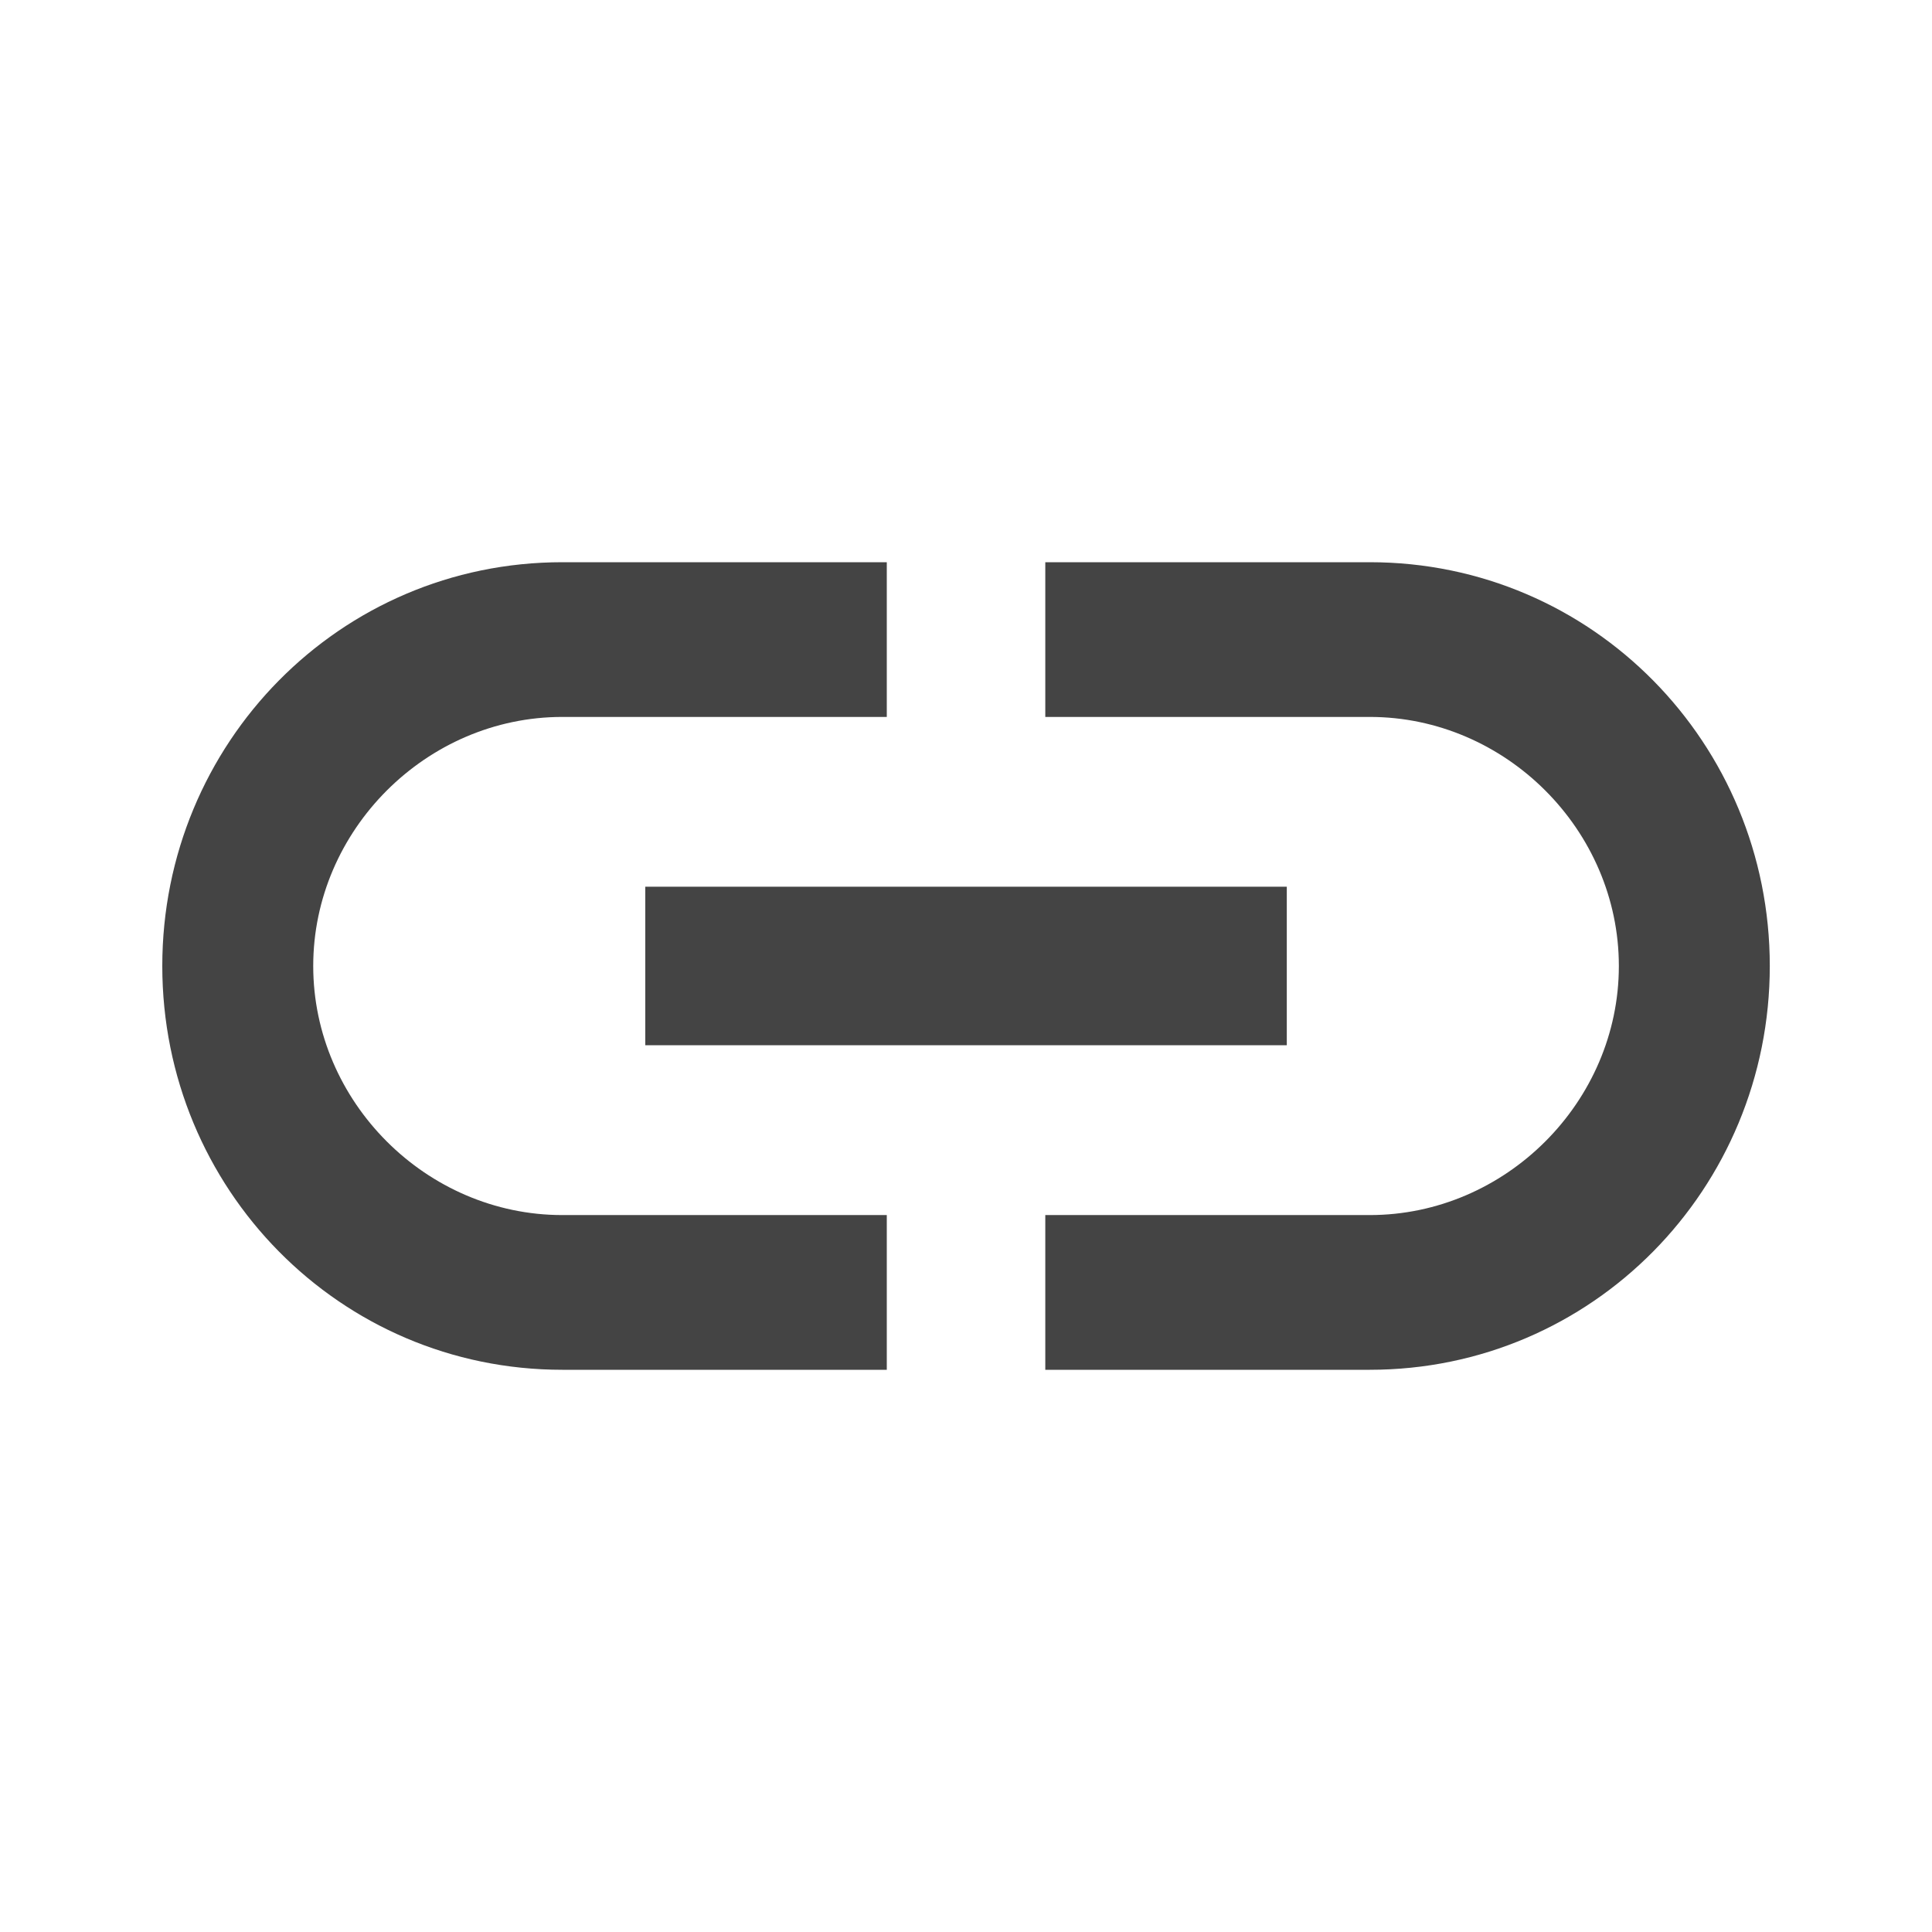 <?xml version="1.0" encoding="utf-8"?>
<!-- Generated by IcoMoon.io -->
<!DOCTYPE svg PUBLIC "-//W3C//DTD SVG 1.1//EN" "http://www.w3.org/Graphics/SVG/1.1/DTD/svg11.dtd">
<svg version="1.1" xmlns="http://www.w3.org/2000/svg" xmlns:xlink="http://www.w3.org/1999/xlink" width="24" height="24" viewBox="0 0 24 24">
<path fill="#444" d="M17.016 6.984c2.766 0 4.969 2.25 4.969 5.016s-2.203 5.016-4.969 5.016h-4.031v-1.922h4.031c1.688 0 3.094-1.406 3.094-3.094s-1.406-3.094-3.094-3.094h-4.031v-1.922h4.031zM8.016 12.984v-1.969h7.969v1.969h-7.969zM3.891 12c0 1.688 1.406 3.094 3.094 3.094h4.031v1.922h-4.031c-2.766 0-4.969-2.25-4.969-5.016s2.203-5.016 4.969-5.016h4.031v1.922h-4.031c-1.688 0-3.094 1.406-3.094 3.094z"></path>
</svg>
